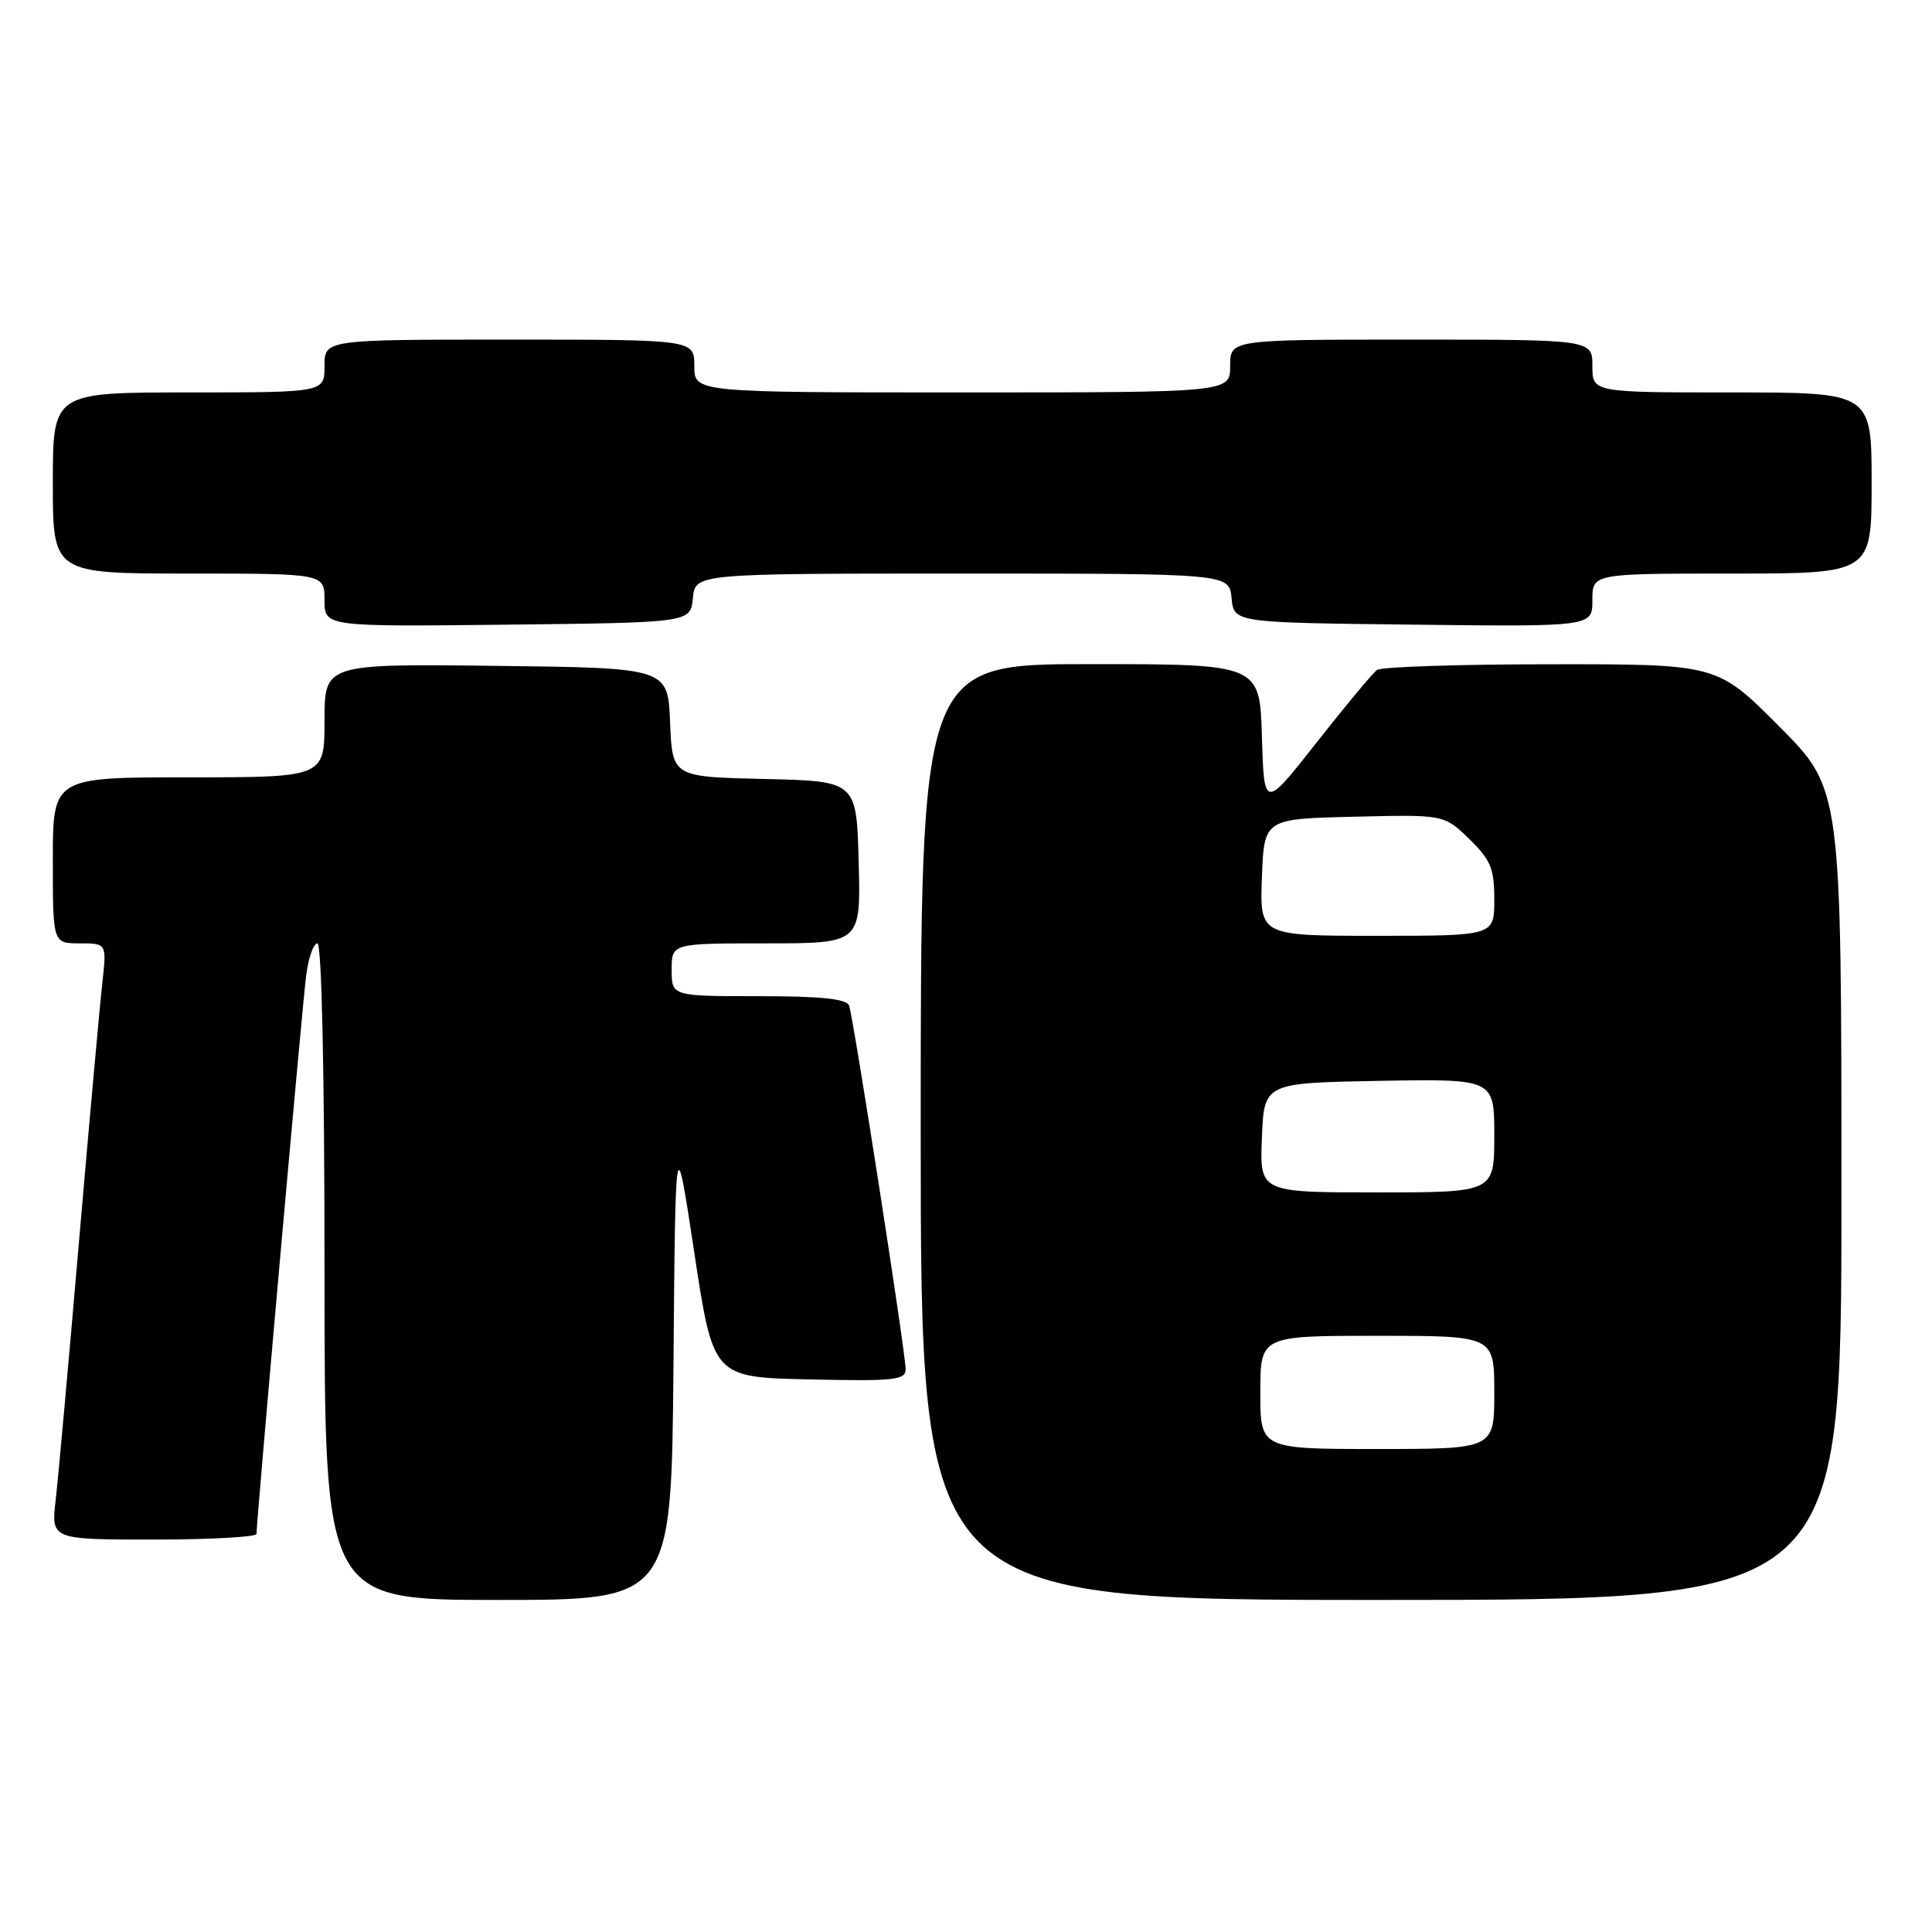<?xml version="1.0" encoding="UTF-8" standalone="no"?>
<!DOCTYPE svg PUBLIC "-//W3C//DTD SVG 1.1//EN" "http://www.w3.org/Graphics/SVG/1.1/DTD/svg11.dtd" >
<svg xmlns="http://www.w3.org/2000/svg" xmlns:xlink="http://www.w3.org/1999/xlink" version="1.1" viewBox="0 0 256 256">
 <g >
 <path fill="currentColor"
d=" M 89.24 180.75 C 89.50 149.50 89.50 149.50 92.00 166.00 C 94.50 182.50 94.50 182.50 107.25 182.78 C 118.55 183.03 120.00 182.87 120.00 181.41 C 120.00 179.26 113.10 134.89 112.51 133.25 C 112.19 132.35 108.85 132.00 100.53 132.00 C 89.00 132.00 89.00 132.00 89.00 128.50 C 89.00 125.00 89.00 125.00 101.53 125.00 C 114.07 125.00 114.07 125.00 113.78 114.25 C 113.50 103.50 113.50 103.50 101.29 103.22 C 89.09 102.94 89.09 102.94 88.79 95.72 C 88.50 88.50 88.50 88.50 65.75 88.23 C 43.00 87.96 43.00 87.96 43.00 95.48 C 43.00 103.00 43.00 103.00 25.00 103.00 C 7.00 103.00 7.00 103.00 7.00 114.00 C 7.00 125.00 7.00 125.00 10.57 125.00 C 14.14 125.00 14.14 125.00 13.56 130.25 C 13.23 133.14 11.84 148.55 10.47 164.50 C 9.10 180.45 7.71 195.86 7.38 198.75 C 6.77 204.00 6.77 204.00 20.38 204.00 C 27.87 204.00 34.00 203.66 33.99 203.25 C 33.98 201.58 40.05 133.19 40.57 129.25 C 40.87 126.91 41.54 125.00 42.06 125.00 C 42.63 125.00 43.00 142.06 43.00 168.50 C 43.00 212.00 43.00 212.00 65.99 212.00 C 88.97 212.00 88.97 212.00 89.24 180.75 Z  M 244.00 158.27 C 244.00 104.54 244.00 104.54 235.77 96.27 C 227.54 88.00 227.54 88.00 205.52 88.02 C 193.41 88.02 183.04 88.36 182.47 88.77 C 181.90 89.17 178.30 93.49 174.47 98.37 C 167.50 107.23 167.50 107.23 167.21 97.62 C 166.93 88.00 166.93 88.00 144.46 88.00 C 122.00 88.00 122.00 88.00 122.00 150.00 C 122.00 212.00 122.00 212.00 183.00 212.00 C 244.00 212.00 244.00 212.00 244.00 158.27 Z  M 91.81 79.25 C 92.13 76.00 92.13 76.00 127.50 76.00 C 162.87 76.00 162.87 76.00 163.19 79.25 C 163.50 82.50 163.50 82.50 187.25 82.77 C 211.00 83.04 211.00 83.04 211.00 79.52 C 211.00 76.00 211.00 76.00 229.50 76.00 C 248.00 76.00 248.00 76.00 248.00 64.00 C 248.00 52.00 248.00 52.00 229.50 52.00 C 211.00 52.00 211.00 52.00 211.00 48.50 C 211.00 45.00 211.00 45.00 187.00 45.00 C 163.00 45.00 163.00 45.00 163.00 48.50 C 163.00 52.00 163.00 52.00 127.50 52.00 C 92.00 52.00 92.00 52.00 92.00 48.50 C 92.00 45.00 92.00 45.00 67.50 45.00 C 43.00 45.00 43.00 45.00 43.00 48.50 C 43.00 52.00 43.00 52.00 25.00 52.00 C 7.00 52.00 7.00 52.00 7.00 64.00 C 7.00 76.00 7.00 76.00 25.00 76.00 C 43.00 76.00 43.00 76.00 43.00 79.52 C 43.00 83.04 43.00 83.04 67.25 82.77 C 91.50 82.50 91.50 82.50 91.81 79.25 Z  M 167.00 184.50 C 167.00 177.00 167.00 177.00 182.50 177.00 C 198.00 177.00 198.00 177.00 198.00 184.50 C 198.00 192.00 198.00 192.00 182.50 192.00 C 167.00 192.00 167.00 192.00 167.00 184.50 Z  M 167.21 150.75 C 167.50 143.50 167.50 143.50 182.75 143.22 C 198.00 142.95 198.00 142.95 198.00 150.47 C 198.00 158.00 198.00 158.00 182.46 158.00 C 166.91 158.00 166.91 158.00 167.21 150.75 Z  M 167.21 116.25 C 167.50 108.50 167.50 108.50 179.42 108.22 C 191.34 107.93 191.34 107.93 194.67 111.16 C 197.53 113.94 198.00 115.07 198.00 119.20 C 198.00 124.00 198.00 124.00 182.46 124.00 C 166.92 124.00 166.92 124.00 167.21 116.25 Z "/>
</g>
</svg>